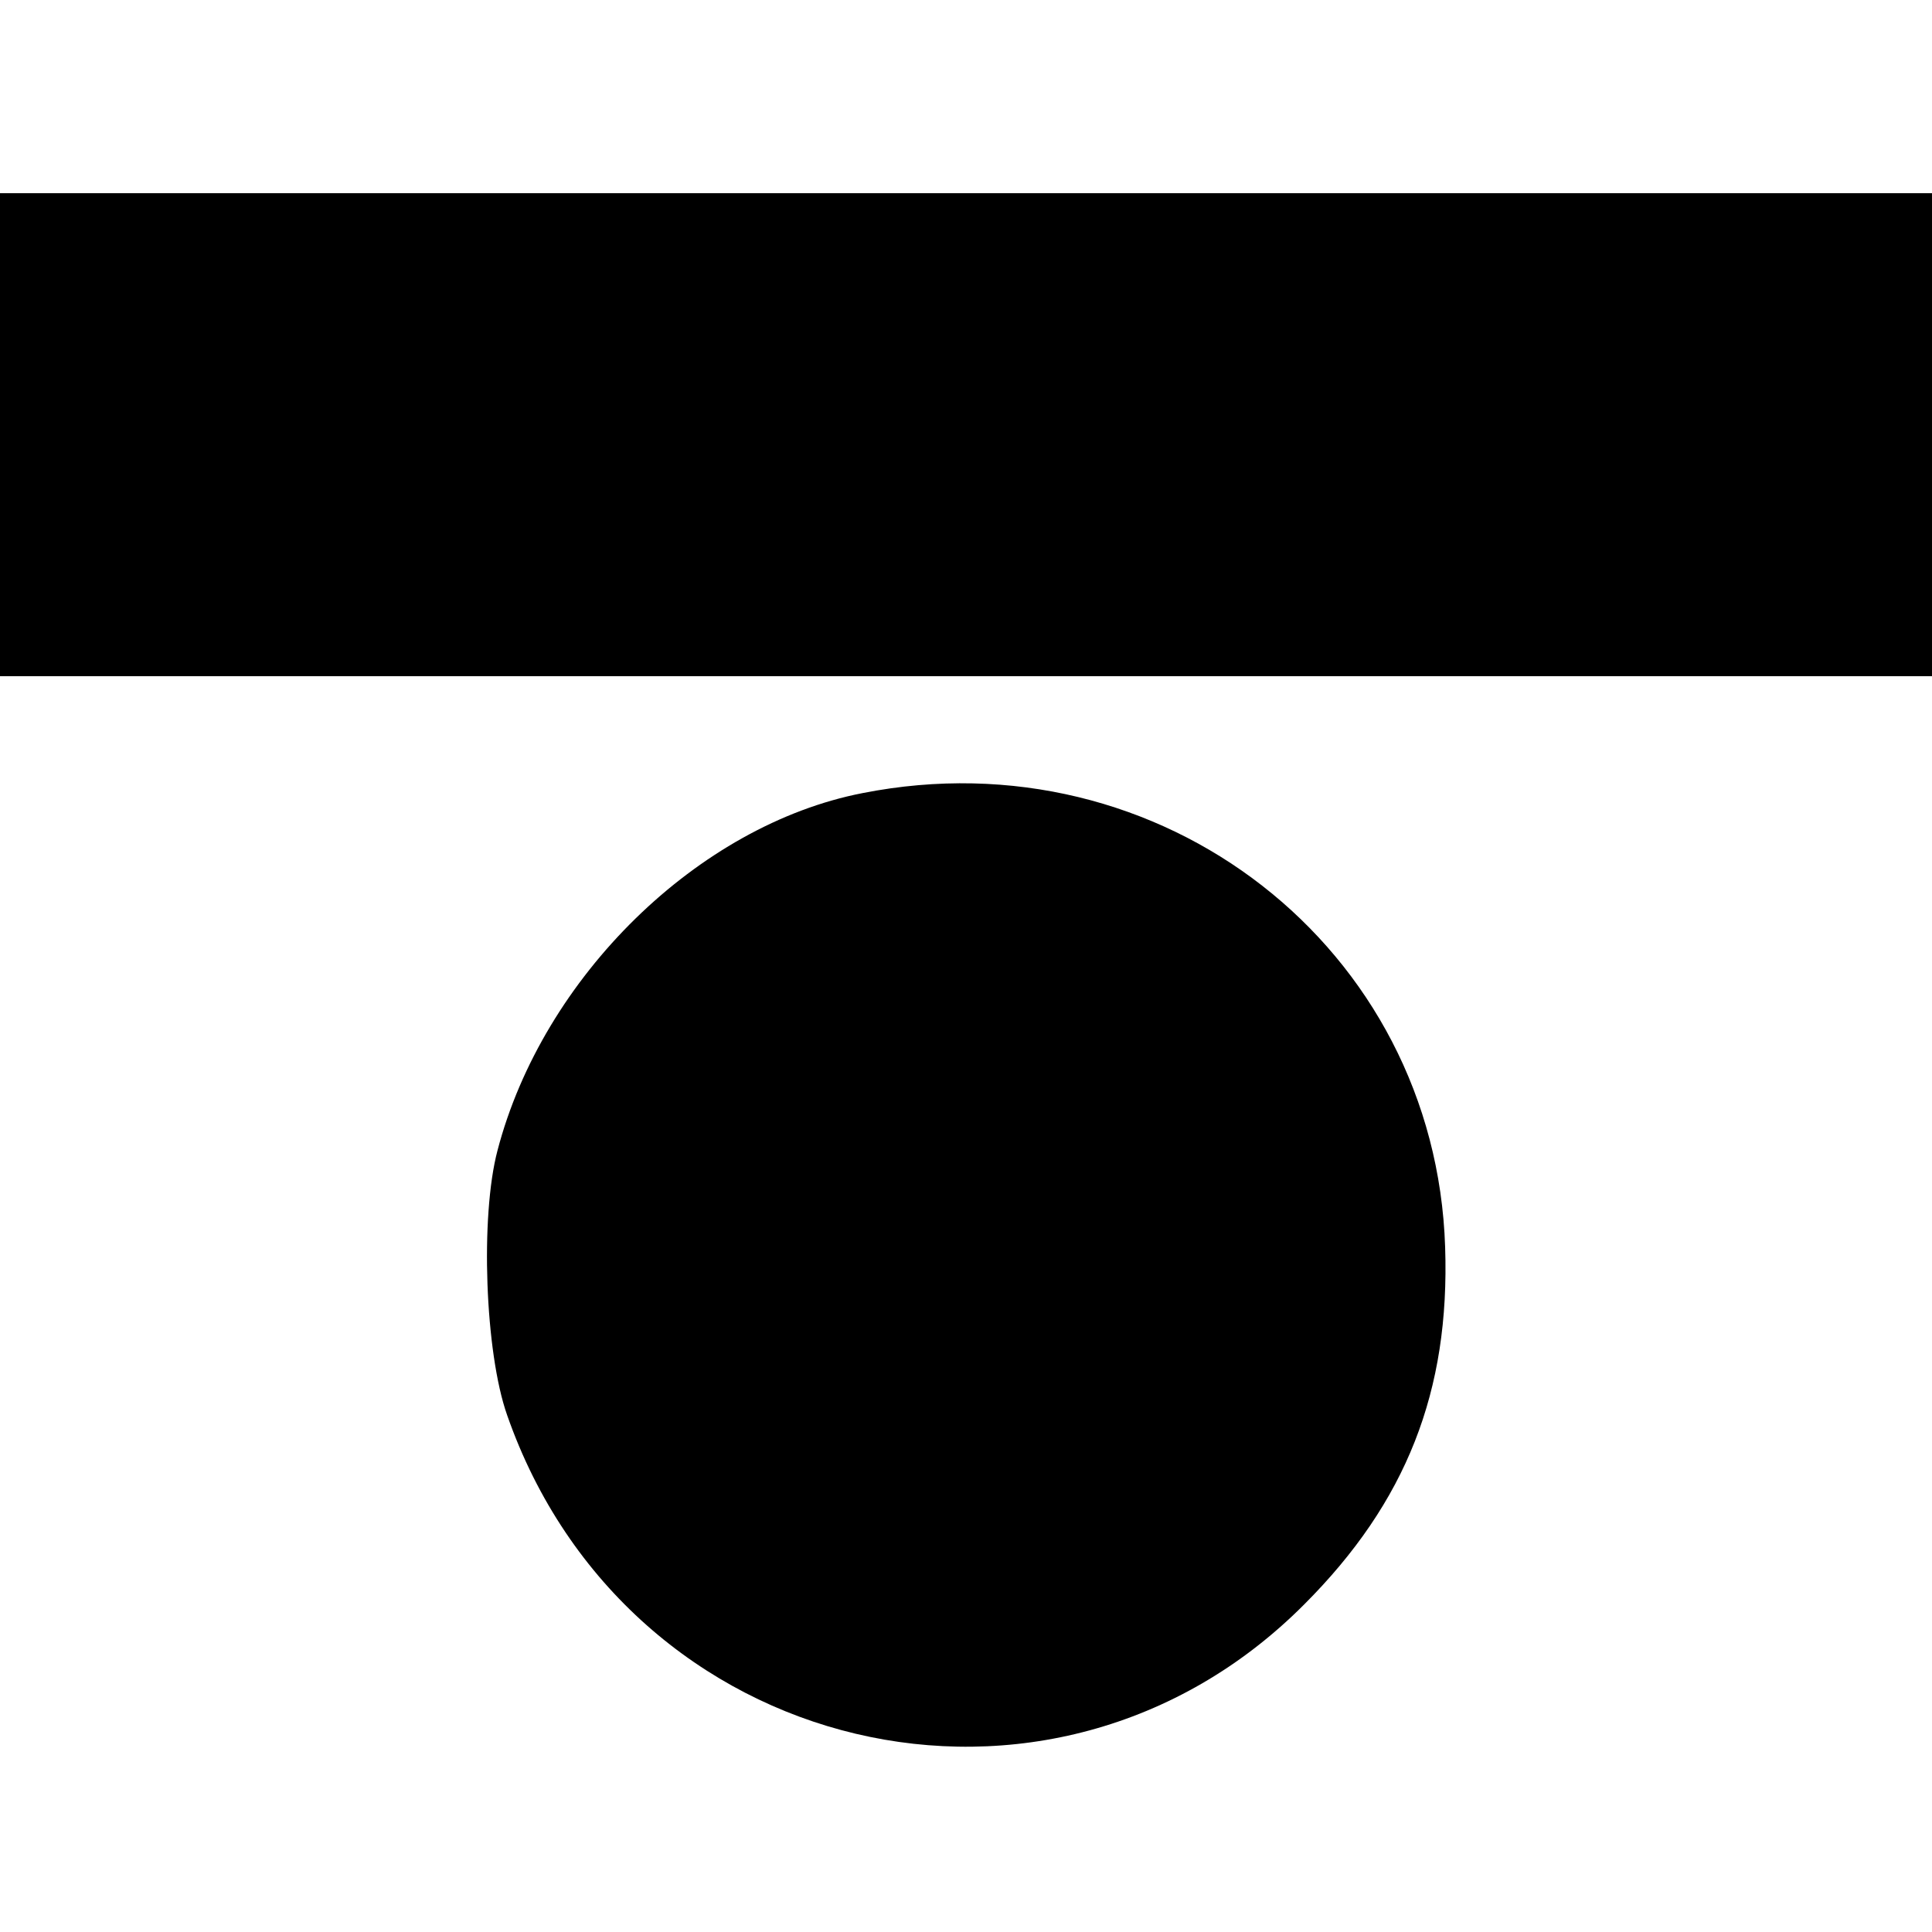 <?xml version="1.0" standalone="no"?>
<!DOCTYPE svg PUBLIC "-//W3C//DTD SVG 20010904//EN"
 "http://www.w3.org/TR/2001/REC-SVG-20010904/DTD/svg10.dtd">
<svg version="1.0" xmlns="http://www.w3.org/2000/svg"
 width="200pt" height="200pt" viewBox="0 0 200 200"
 preserveAspectRatio="xMidYMid meet">
<g transform="translate(0,200) scale(0.1,-0.1)"
fill="#000000" stroke="none">
<path d="M0 1550 l0 -250 1000 0 1000 0 0 250 0 250 -1000 0 -1000 0 0 -250z"/>
<path d="M893 1179 c-170 -33 -331 -190 -378 -370 -18 -68 -13 -209 10 -274
124 -355 563 -459 825 -196 106 106 151 221 146 370 -10 310 -294 531 -603
470z"/>
</g>
</svg>
